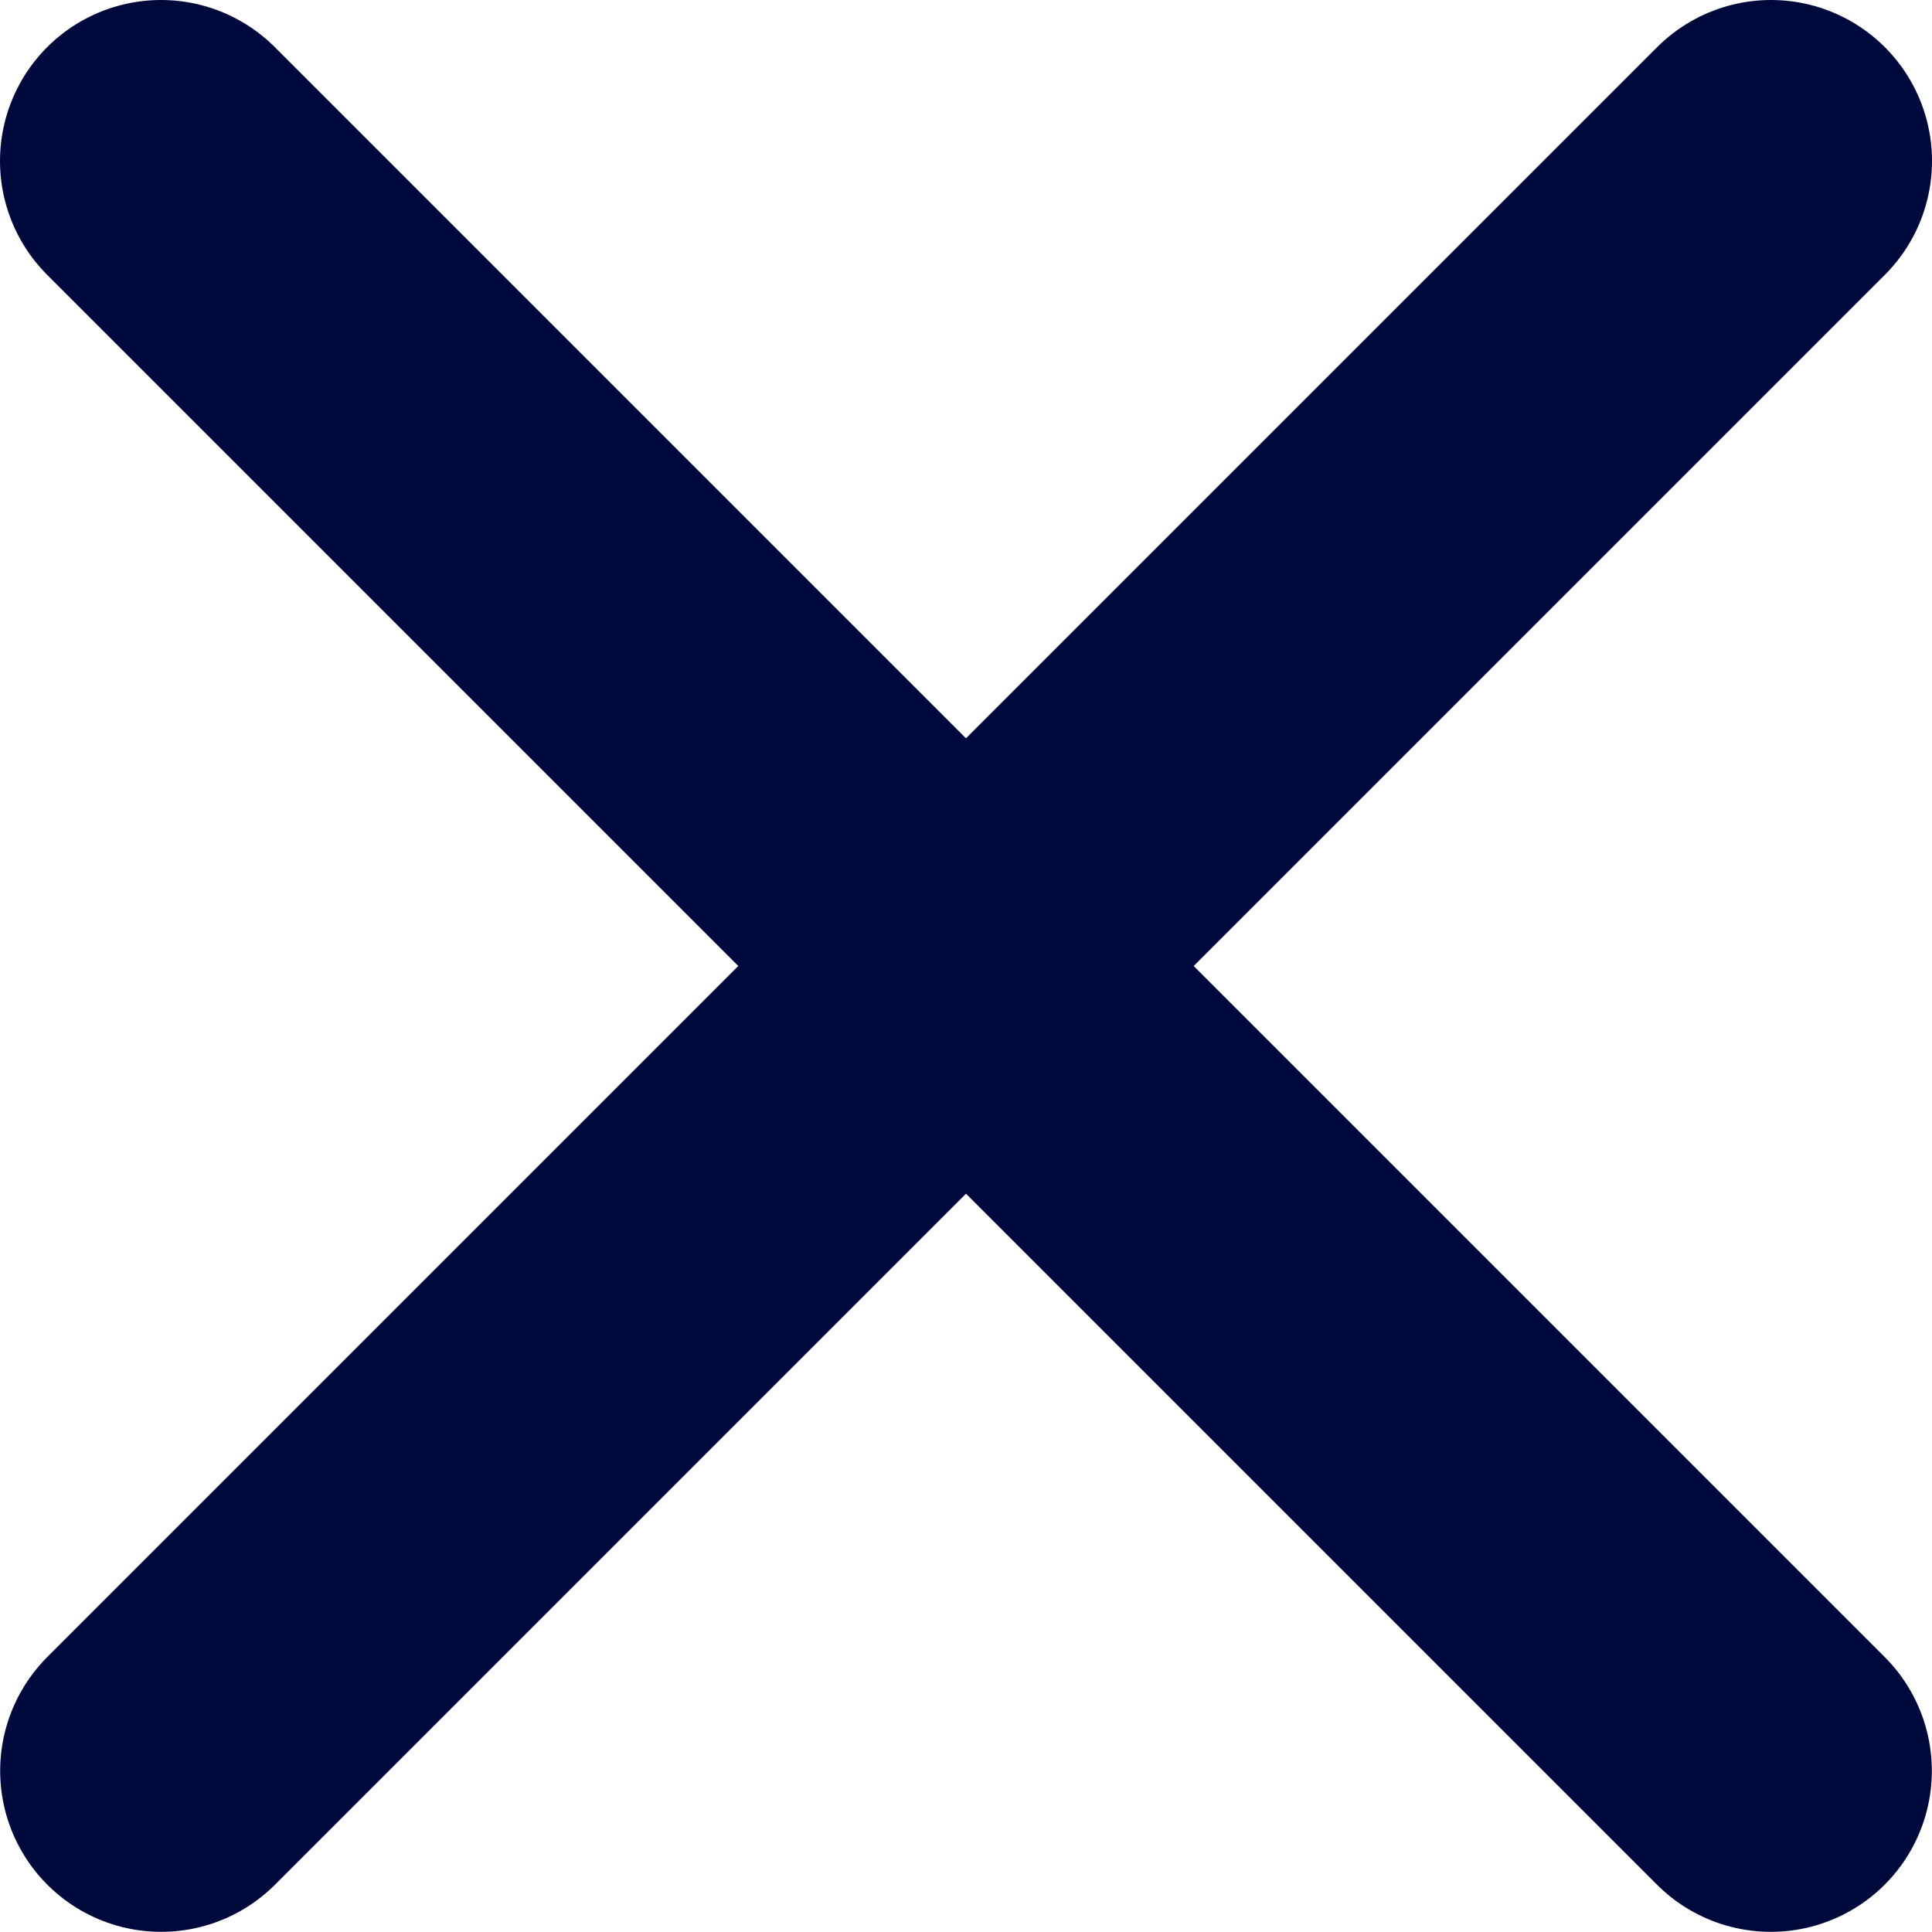<svg width="12" height="12" viewBox="0 0 12 12" fill="none" xmlns="http://www.w3.org/2000/svg">
<path d="M1 1L10.999 10.999" stroke="#00093C" stroke-width="2" stroke-linecap="round"/>
<path d="M11 1L1.001 10.999" stroke="#00093C" stroke-width="2" stroke-linecap="round"/>
</svg>
